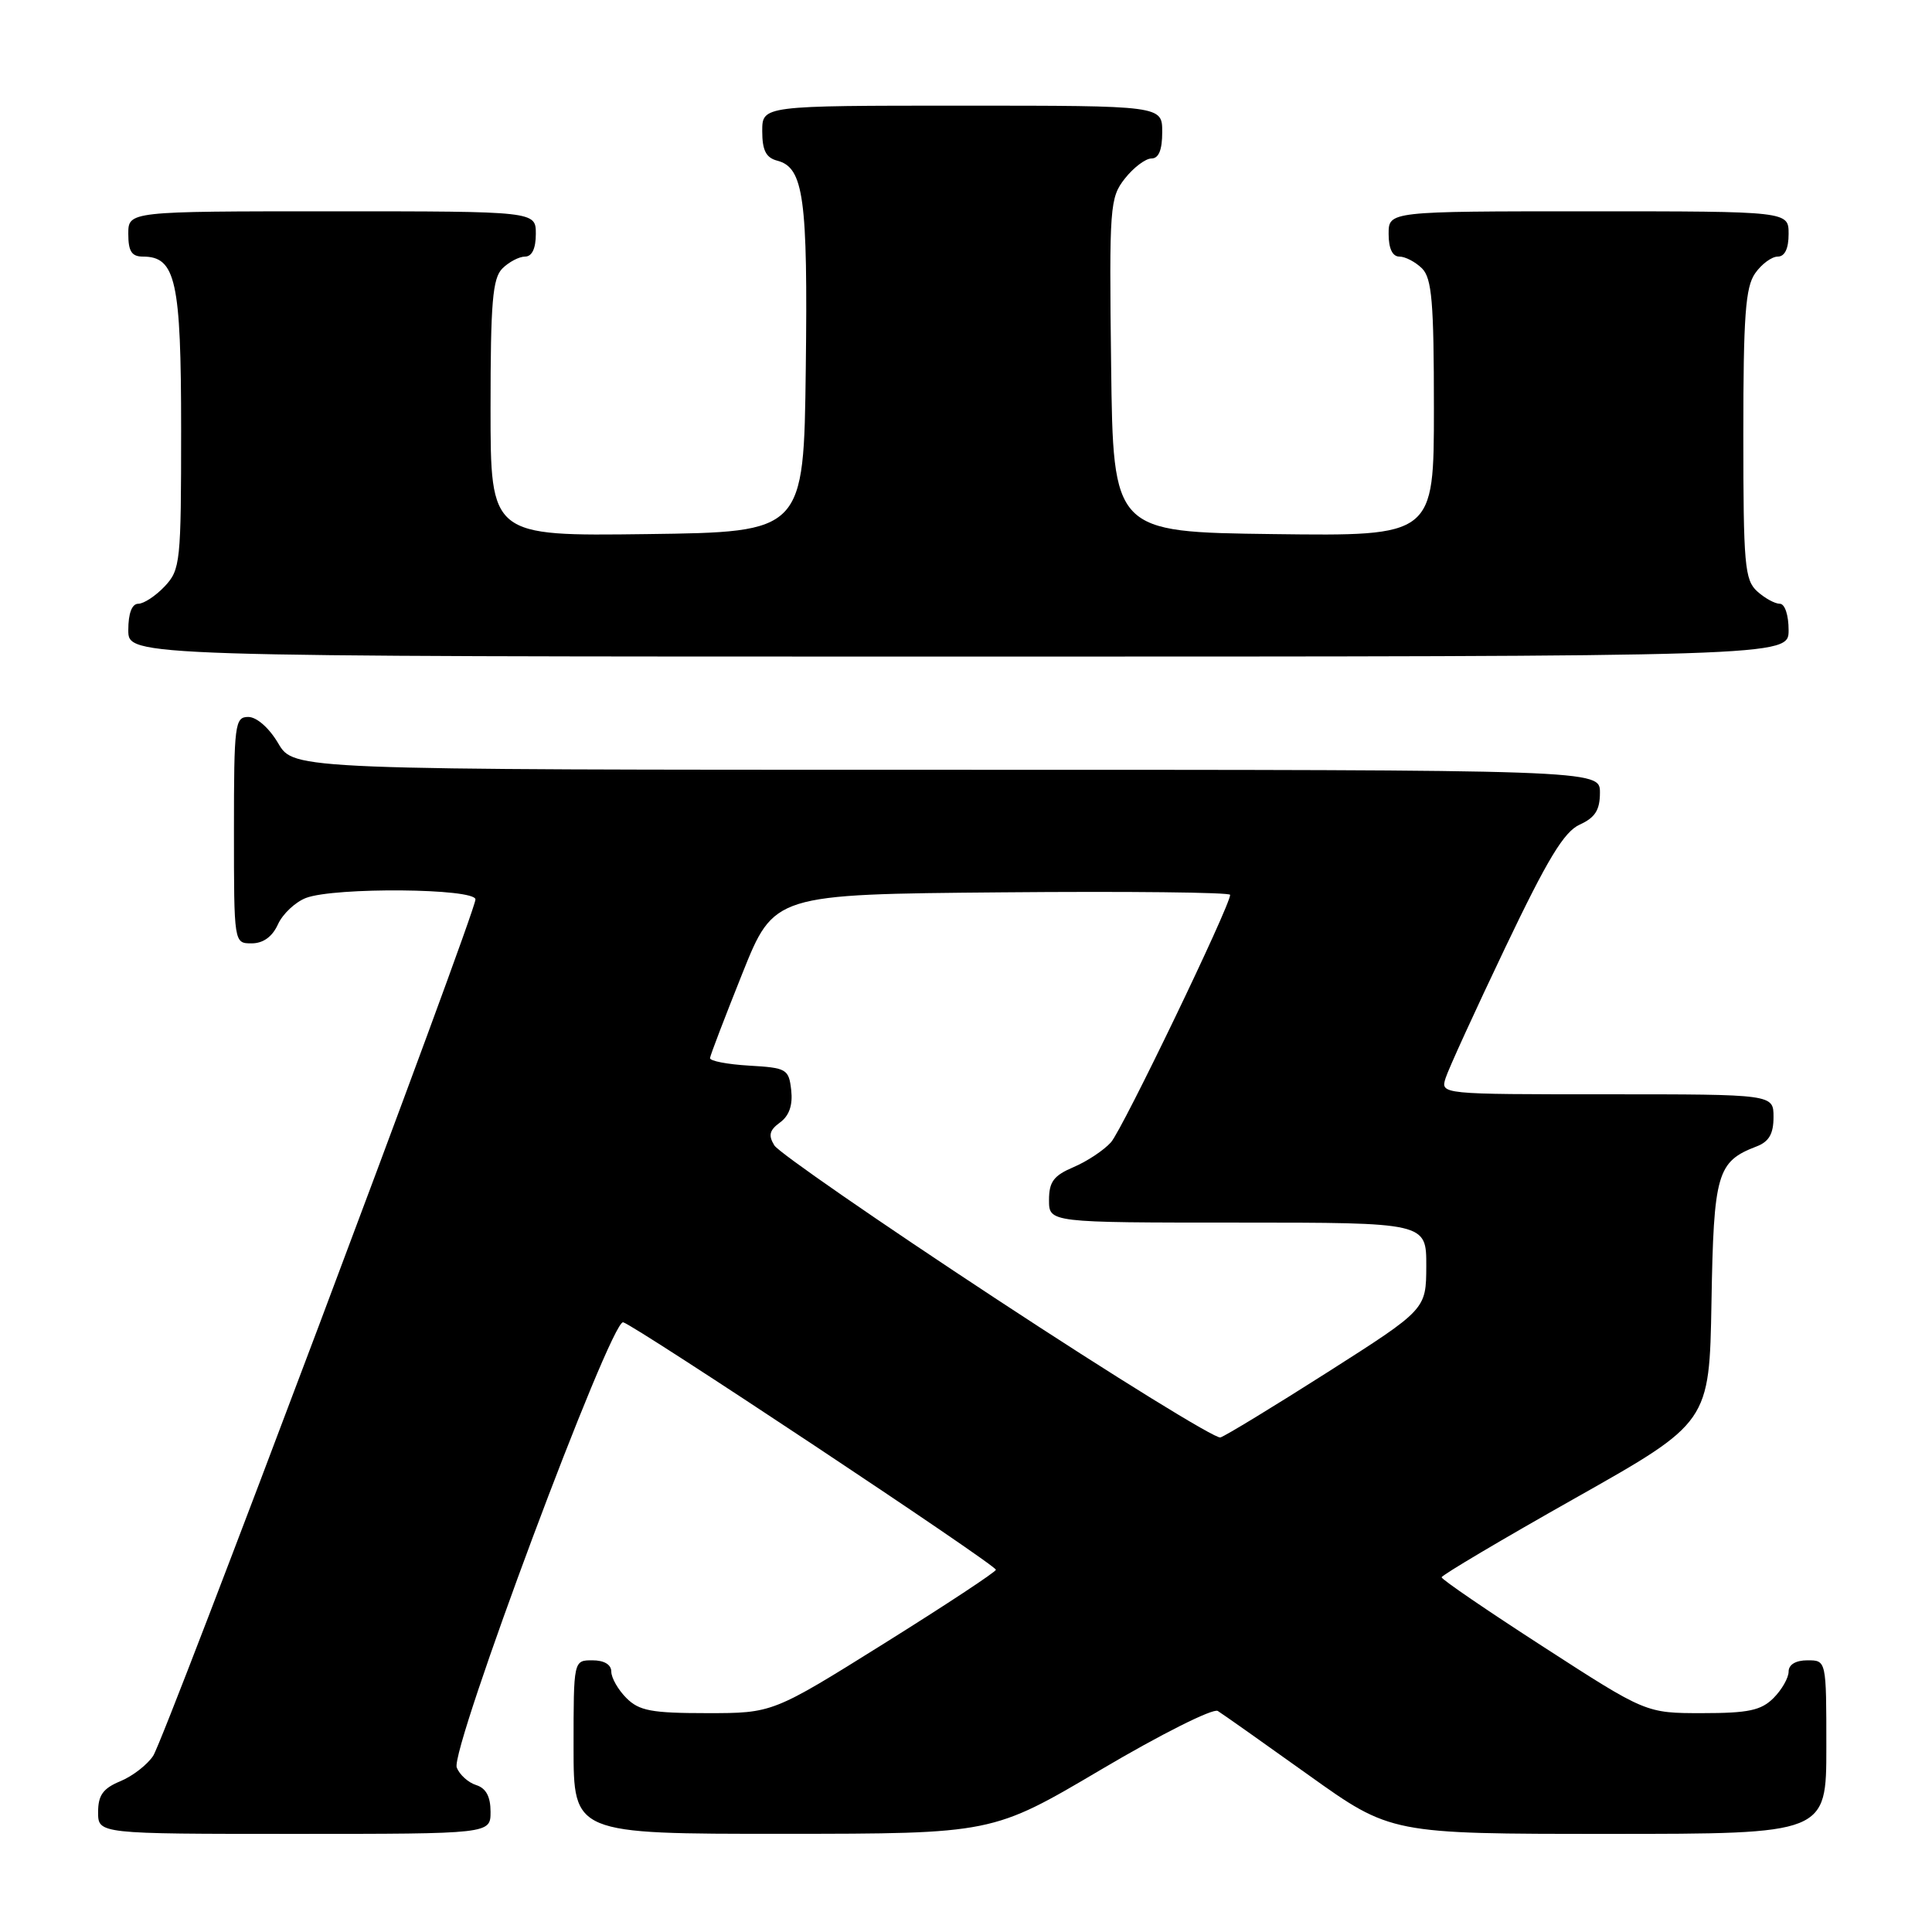 <?xml version="1.0" encoding="UTF-8" standalone="no"?>
<!DOCTYPE svg PUBLIC "-//W3C//DTD SVG 1.1//EN" "http://www.w3.org/Graphics/SVG/1.1/DTD/svg11.dtd" >
<svg xmlns="http://www.w3.org/2000/svg" xmlns:xlink="http://www.w3.org/1999/xlink" version="1.1" viewBox="0 0 256 256">
 <g >
 <path fill="currentColor"
d=" M 65.00 240.07 C 65.00 238.06 64.40 236.94 63.09 236.53 C 62.04 236.20 60.89 235.15 60.52 234.21 C 59.62 231.88 80.94 174.82 82.57 175.21 C 84.11 175.58 131.95 207.33 131.96 208.00 C 131.97 208.28 125.32 212.66 117.18 217.75 C 102.38 227.00 102.38 227.00 93.69 227.00 C 86.33 227.00 84.69 226.69 83.00 225.00 C 81.90 223.90 81.00 222.32 81.00 221.50 C 81.00 220.57 80.06 220.00 78.50 220.00 C 76.00 220.00 76.00 220.00 76.00 231.50 C 76.00 243.00 76.00 243.00 103.75 242.99 C 131.50 242.98 131.50 242.98 145.86 234.50 C 153.75 229.83 160.73 226.33 161.36 226.71 C 161.99 227.10 167.40 230.92 173.40 235.21 C 184.30 243.00 184.30 243.00 213.15 243.00 C 242.00 243.00 242.00 243.00 242.00 231.50 C 242.00 220.00 242.00 220.00 239.50 220.00 C 237.94 220.00 237.00 220.57 237.00 221.50 C 237.00 222.32 236.10 223.90 235.00 225.00 C 233.36 226.64 231.67 227.00 225.55 227.00 C 218.10 227.00 218.10 227.00 204.56 218.25 C 197.11 213.44 191.02 209.28 191.02 209.00 C 191.03 208.72 199.01 203.99 208.76 198.49 C 226.50 188.48 226.50 188.48 226.78 172.54 C 227.07 155.46 227.52 153.91 232.75 151.91 C 234.40 151.28 235.00 150.24 235.00 148.02 C 235.00 145.00 235.00 145.00 212.93 145.00 C 190.87 145.00 190.87 145.00 191.55 142.85 C 191.92 141.67 195.47 133.91 199.44 125.59 C 205.07 113.79 207.24 110.21 209.33 109.26 C 211.37 108.33 212.00 107.33 212.00 105.02 C 212.00 102.00 212.00 102.00 125.47 102.00 C 38.93 102.00 38.93 102.00 36.87 98.50 C 35.66 96.45 34.01 95.00 32.90 95.00 C 31.12 95.00 31.00 95.93 31.00 110.00 C 31.00 125.00 31.00 125.00 33.34 125.00 C 34.87 125.00 36.08 124.13 36.83 122.48 C 37.46 121.09 39.14 119.52 40.55 118.98 C 44.35 117.54 63.00 117.70 63.00 119.18 C 63.00 120.97 21.90 230.19 20.30 232.65 C 19.53 233.83 17.57 235.35 15.95 236.02 C 13.65 236.97 13.00 237.88 13.00 240.12 C 13.00 243.00 13.00 243.00 39.00 243.00 C 65.00 243.00 65.00 243.00 65.00 240.07 Z  M 237.00 83.50 C 237.00 81.49 236.50 80.00 235.83 80.00 C 235.18 80.00 233.83 79.26 232.83 78.35 C 231.18 76.85 231.00 74.82 231.00 57.57 C 231.00 41.88 231.28 38.05 232.56 36.22 C 233.41 35.00 234.76 34.00 235.56 34.00 C 236.49 34.00 237.00 32.95 237.00 31.00 C 237.00 28.00 237.00 28.00 210.50 28.00 C 184.00 28.00 184.00 28.00 184.00 31.00 C 184.00 32.93 184.51 34.00 185.43 34.00 C 186.21 34.00 187.56 34.71 188.43 35.57 C 189.73 36.88 190.00 40.02 190.00 54.09 C 190.00 71.04 190.00 71.04 168.75 70.77 C 147.50 70.50 147.50 70.50 147.23 48.41 C 146.97 27.30 147.06 26.20 149.05 23.66 C 150.20 22.20 151.79 21.00 152.57 21.00 C 153.54 21.00 154.00 19.87 154.00 17.50 C 154.00 14.00 154.00 14.00 127.50 14.00 C 101.00 14.00 101.00 14.00 101.00 17.38 C 101.00 19.92 101.50 20.90 102.99 21.29 C 106.50 22.20 107.05 26.25 106.77 48.87 C 106.50 70.50 106.50 70.50 85.75 70.77 C 65.00 71.04 65.00 71.04 65.00 54.09 C 65.00 40.02 65.27 36.88 66.57 35.57 C 67.44 34.71 68.79 34.00 69.57 34.00 C 70.49 34.00 71.00 32.93 71.00 31.00 C 71.00 28.00 71.00 28.00 44.00 28.00 C 17.00 28.00 17.00 28.00 17.00 31.00 C 17.00 33.30 17.45 34.00 18.94 34.00 C 23.29 34.00 24.00 37.21 24.00 56.91 C 24.00 74.49 23.90 75.48 21.83 77.69 C 20.63 78.96 19.05 80.00 18.33 80.00 C 17.48 80.00 17.00 81.26 17.00 83.50 C 17.00 87.00 17.00 87.00 127.00 87.00 C 237.00 87.00 237.00 87.00 237.00 83.50 Z  M 132.09 172.17 C 116.46 161.90 103.20 152.72 102.61 151.78 C 101.78 150.44 101.95 149.76 103.36 148.73 C 104.58 147.84 105.06 146.43 104.84 144.45 C 104.52 141.65 104.24 141.49 99.25 141.20 C 96.36 141.03 94.04 140.58 94.08 140.20 C 94.12 139.81 96.05 134.78 98.36 129.00 C 102.56 118.50 102.56 118.50 132.78 118.24 C 149.40 118.09 163.00 118.24 163.00 118.57 C 163.00 120.03 148.74 149.64 147.21 151.36 C 146.27 152.41 144.04 153.89 142.25 154.65 C 139.62 155.77 139.00 156.59 139.00 159.01 C 139.00 162.00 139.00 162.00 164.00 162.00 C 189.00 162.00 189.00 162.00 188.99 167.75 C 188.97 173.50 188.97 173.50 175.95 181.80 C 168.79 186.36 162.38 190.26 161.71 190.47 C 161.05 190.67 147.71 182.44 132.09 172.17 Z "/>
</g>
</svg>